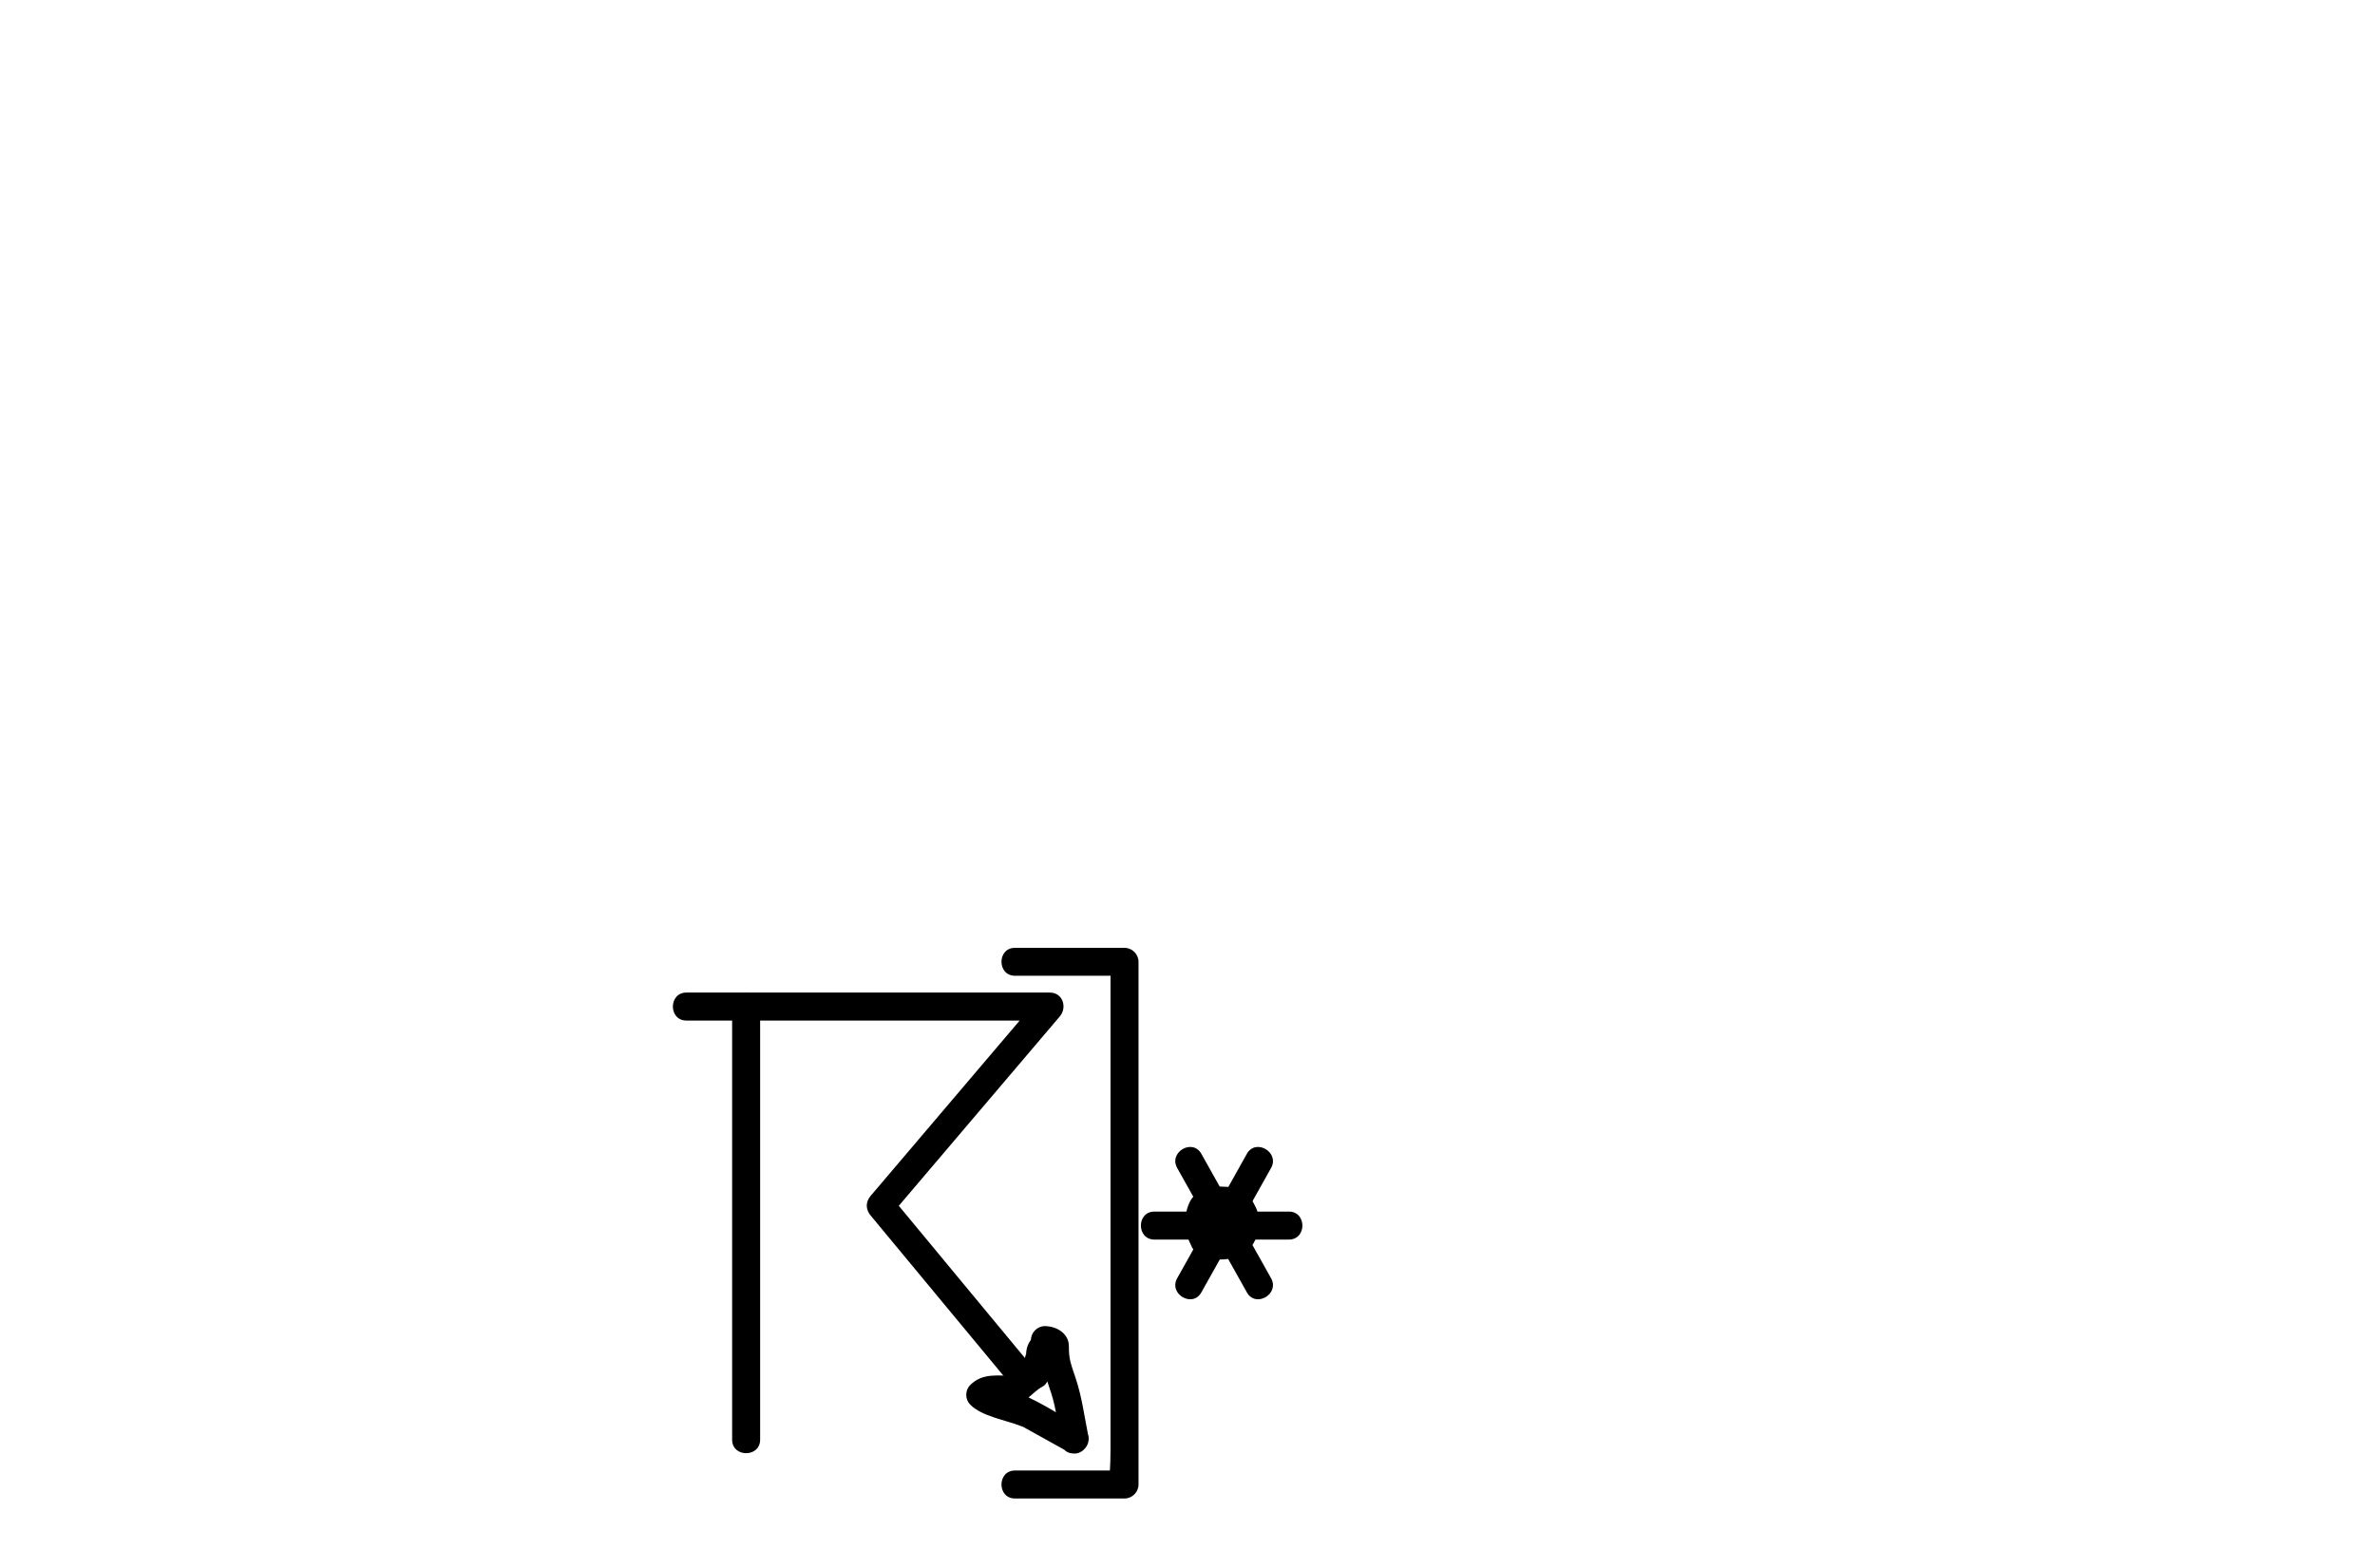 <?xml version="1.0" encoding="utf-8"?>
<!-- Generator: Adobe Illustrator 15.0.2, SVG Export Plug-In  -->
<!DOCTYPE svg PUBLIC "-//W3C//DTD SVG 1.1//EN" "http://www.w3.org/Graphics/SVG/1.1/DTD/svg11.dtd">
<svg version="1.1"
	 xmlns="http://www.w3.org/2000/svg" xmlns:xlink="http://www.w3.org/1999/xlink" xmlns:a="http://ns.adobe.com/AdobeSVGViewerExtensions/3.0/"
	 x="0px" y="0px" width="53px" height="35px" viewBox="0 0.666 53 35" overflow="visible" enable-background="new 0 0.666 53 35"
	 xml:space="preserve">
<defs>
</defs>
<path d="M16.338,23.135c0,3.223,0,6.445,0,9.668c0,0.402,0.625,0.402,0.625,0c0-3.223,0-6.445,0-9.668
	C16.963,22.732,16.338,22.732,16.338,23.135L16.338,23.135z"/>
<path d="M23.094,31.248c-0.572-0.69-1.144-1.381-1.716-2.071c-0.372-0.448-0.744-0.897-1.115-1.347
	c-0.107-0.129-0.215-0.258-0.322-0.388c-0.185-0.224-0.18,0.489-0.01,0.289c1.24-1.458,2.479-2.917,3.719-4.376
	c0.171-0.2,0.068-0.533-0.221-0.533c-2.704,0-5.407,0-8.111,0c-0.403,0-0.403,0.625,0,0.625c2.704,0,5.407,0,8.111,0
	c-0.074-0.178-0.147-0.355-0.221-0.533c-1.26,1.481-2.519,2.963-3.778,4.445c-0.118,0.139-0.115,0.303,0,0.441
	c1.074,1.297,2.148,2.593,3.223,3.889C22.909,32,23.349,31.556,23.094,31.248L23.094,31.248z"/>
<path d="M24.286,32.72c-0.085-0.428-0.142-0.87-0.28-1.284c-0.116-0.351-0.153-0.422-0.153-0.72c0-0.288-0.282-0.448-0.535-0.448
	c-0.17,0-0.312,0.143-0.312,0.312c0,0.037,0,0.074,0,0.111c0.03-0.074,0.061-0.147,0.092-0.221
	c-0.168,0.168-0.203,0.283-0.203,0.518c0-0.186-0.005-0.026-0.057,0.077c-0.049,0.099-0.054,0.185-0.054,0.292
	c0.051-0.09,0.103-0.18,0.155-0.27c-0.208,0.104-0.344,0.219-0.508,0.383c0.074-0.031,0.147-0.062,0.221-0.092
	c-0.368,0-0.722-0.074-0.999,0.203c-0.121,0.12-0.121,0.321,0,0.441c0.264,0.265,0.784,0.338,1.147,0.483
	c0.168,0.067-0.028-0.021,0.088,0.043c0.121,0.067,0.243,0.136,0.364,0.202c0.191,0.107,0.383,0.214,0.575,0.32
	c0.353,0.196,0.667-0.344,0.315-0.539c-0.614-0.342-1.423-0.932-2.158-0.932c0.074,0.03,0.147,0.061,0.221,0.092
	c-0.037-0.037-0.074-0.074-0.111-0.111c0,0.146,0,0.295,0,0.441c0.037-0.037,0.074-0.074,0.111-0.111
	c-0.073,0.031-0.147,0.062-0.221,0.092c0.222,0,0.444,0,0.667,0c0.22,0,0.426-0.289,0.602-0.377c0.097-0.048,0.155-0.165,0.155-0.27
	c0-0.169-0.086,0.133-0.003-0.031c0.024-0.049,0.048-0.097,0.072-0.145c0.059-0.119,0.042-0.25,0.042-0.379
	c-0.031,0.074-0.061,0.147-0.091,0.221c0.141-0.142,0.202-0.238,0.202-0.443c-0.104,0.104-0.208,0.209-0.312,0.312
	c0.037,0,0.074,0,0.111,0c-0.074-0.03-0.147-0.061-0.221-0.092c0.037,0.037,0.074,0.074,0.111,0.111
	c-0.031-0.073-0.062-0.146-0.092-0.221c0,0.4,0.107,0.703,0.233,1.083c0.116,0.351,0.149,0.749,0.222,1.111
	C23.762,33.281,24.364,33.113,24.286,32.72z"/>
<path d="M22.651,22.447c0.688,0,1.375,0,2.062,0c0.581,0,0.069-0.197,0.069-0.219c0,0.229,0,0.458,0,0.688c0,1.684,0,3.368,0,5.053
	s0,3.369,0,5.053c0,0.83-0.104,0.469,0.208,0.469c-0.78,0-1.56,0-2.339,0c-0.403,0-0.403,0.625,0,0.625c0.815,0,1.629,0,2.444,0
	c0.17,0,0.312-0.143,0.312-0.312c0-3.889,0-7.779,0-11.668c0-0.17-0.142-0.312-0.312-0.312c-0.815,0-1.629,0-2.444,0
	C22.248,21.822,22.248,22.447,22.651,22.447L22.651,22.447z"/>
<path d="M28.075,28.023c0-0.097,0.015-0.209-0.011-0.304c-0.027-0.099-0.093-0.196-0.138-0.288c-0.096-0.189-0.42-0.275-0.608-0.275
	c-0.097,0-0.21-0.016-0.305,0.012c-0.099,0.027-0.197,0.092-0.288,0.138c-0.201,0.101-0.275,0.433-0.275,0.631
	c0,0.221,0.051,0.372,0.149,0.569c0.101,0.201,0.434,0.275,0.631,0.275C27.693,28.781,28.075,28.522,28.075,28.023
	c0-0.402-0.625-0.402-0.625,0c0,0.222,0.088-0.137,0.007,0.023c-0.02,0.039-0.039,0.079-0.059,0.118
	c-0.052,0.104,0.165-0.112,0.06-0.06c-0.039,0.02-0.078,0.039-0.117,0.059c-0.105,0.053-0.059-0.008,0.07-0.008
	c-0.061,0-0.121,0-0.181,0c-0.041,0-0.082,0-0.123,0c0.134,0,0.181,0.061,0.075,0.008c-0.039-0.02-0.078-0.039-0.117-0.059
	c-0.104-0.053,0.112,0.164,0.06,0.06c-0.02-0.039-0.039-0.079-0.058-0.118c-0.053-0.104,0.007-0.059,0.007,0.07
	c0-0.061,0-0.12,0-0.181c0-0.04,0-0.081,0-0.122c0,0.135-0.061,0.182-0.007,0.076c0.02-0.039,0.039-0.079,0.058-0.118
	c0.052-0.104-0.165,0.112-0.06,0.06c0.039-0.02,0.078-0.039,0.117-0.059c0.106-0.053,0.059,0.008-0.075,0.008c0.07,0,0.14,0,0.21,0
	c0.222,0-0.137-0.088,0.024-0.008c0.039,0.02,0.078,0.039,0.117,0.059c0.104,0.053-0.112-0.164-0.06-0.06
	c0.02,0.039,0.039,0.079,0.059,0.118c0.053,0.105-0.007,0.059-0.007-0.076c0,0.07,0,0.14,0,0.209
	C27.45,28.426,28.075,28.426,28.075,28.023z"/>
<path d="M28.762,27.711c-1,0-2,0-3,0c-0.403,0-0.403,0.625,0,0.625c1,0,2,0,3,0C29.165,28.336,29.165,27.711,28.762,27.711
	L28.762,27.711z"/>
<path d="M27.825,26.422c-0.519,0.926-1.037,1.852-1.555,2.777c-0.197,0.353,0.343,0.668,0.539,0.316
	c0.519-0.926,1.037-1.852,1.556-2.777C28.562,26.386,28.022,26.07,27.825,26.422L27.825,26.422z"/>
<path d="M28.365,29.199c-0.519-0.926-1.037-1.852-1.556-2.777c-0.196-0.352-0.736-0.036-0.539,0.316
	c0.518,0.926,1.036,1.852,1.555,2.777C28.022,29.867,28.562,29.552,28.365,29.199L28.365,29.199z"/>
<rect id="_x3C_Slice_x3E__100_" fill="none" width="53.333" height="35.666"/>
</svg>
